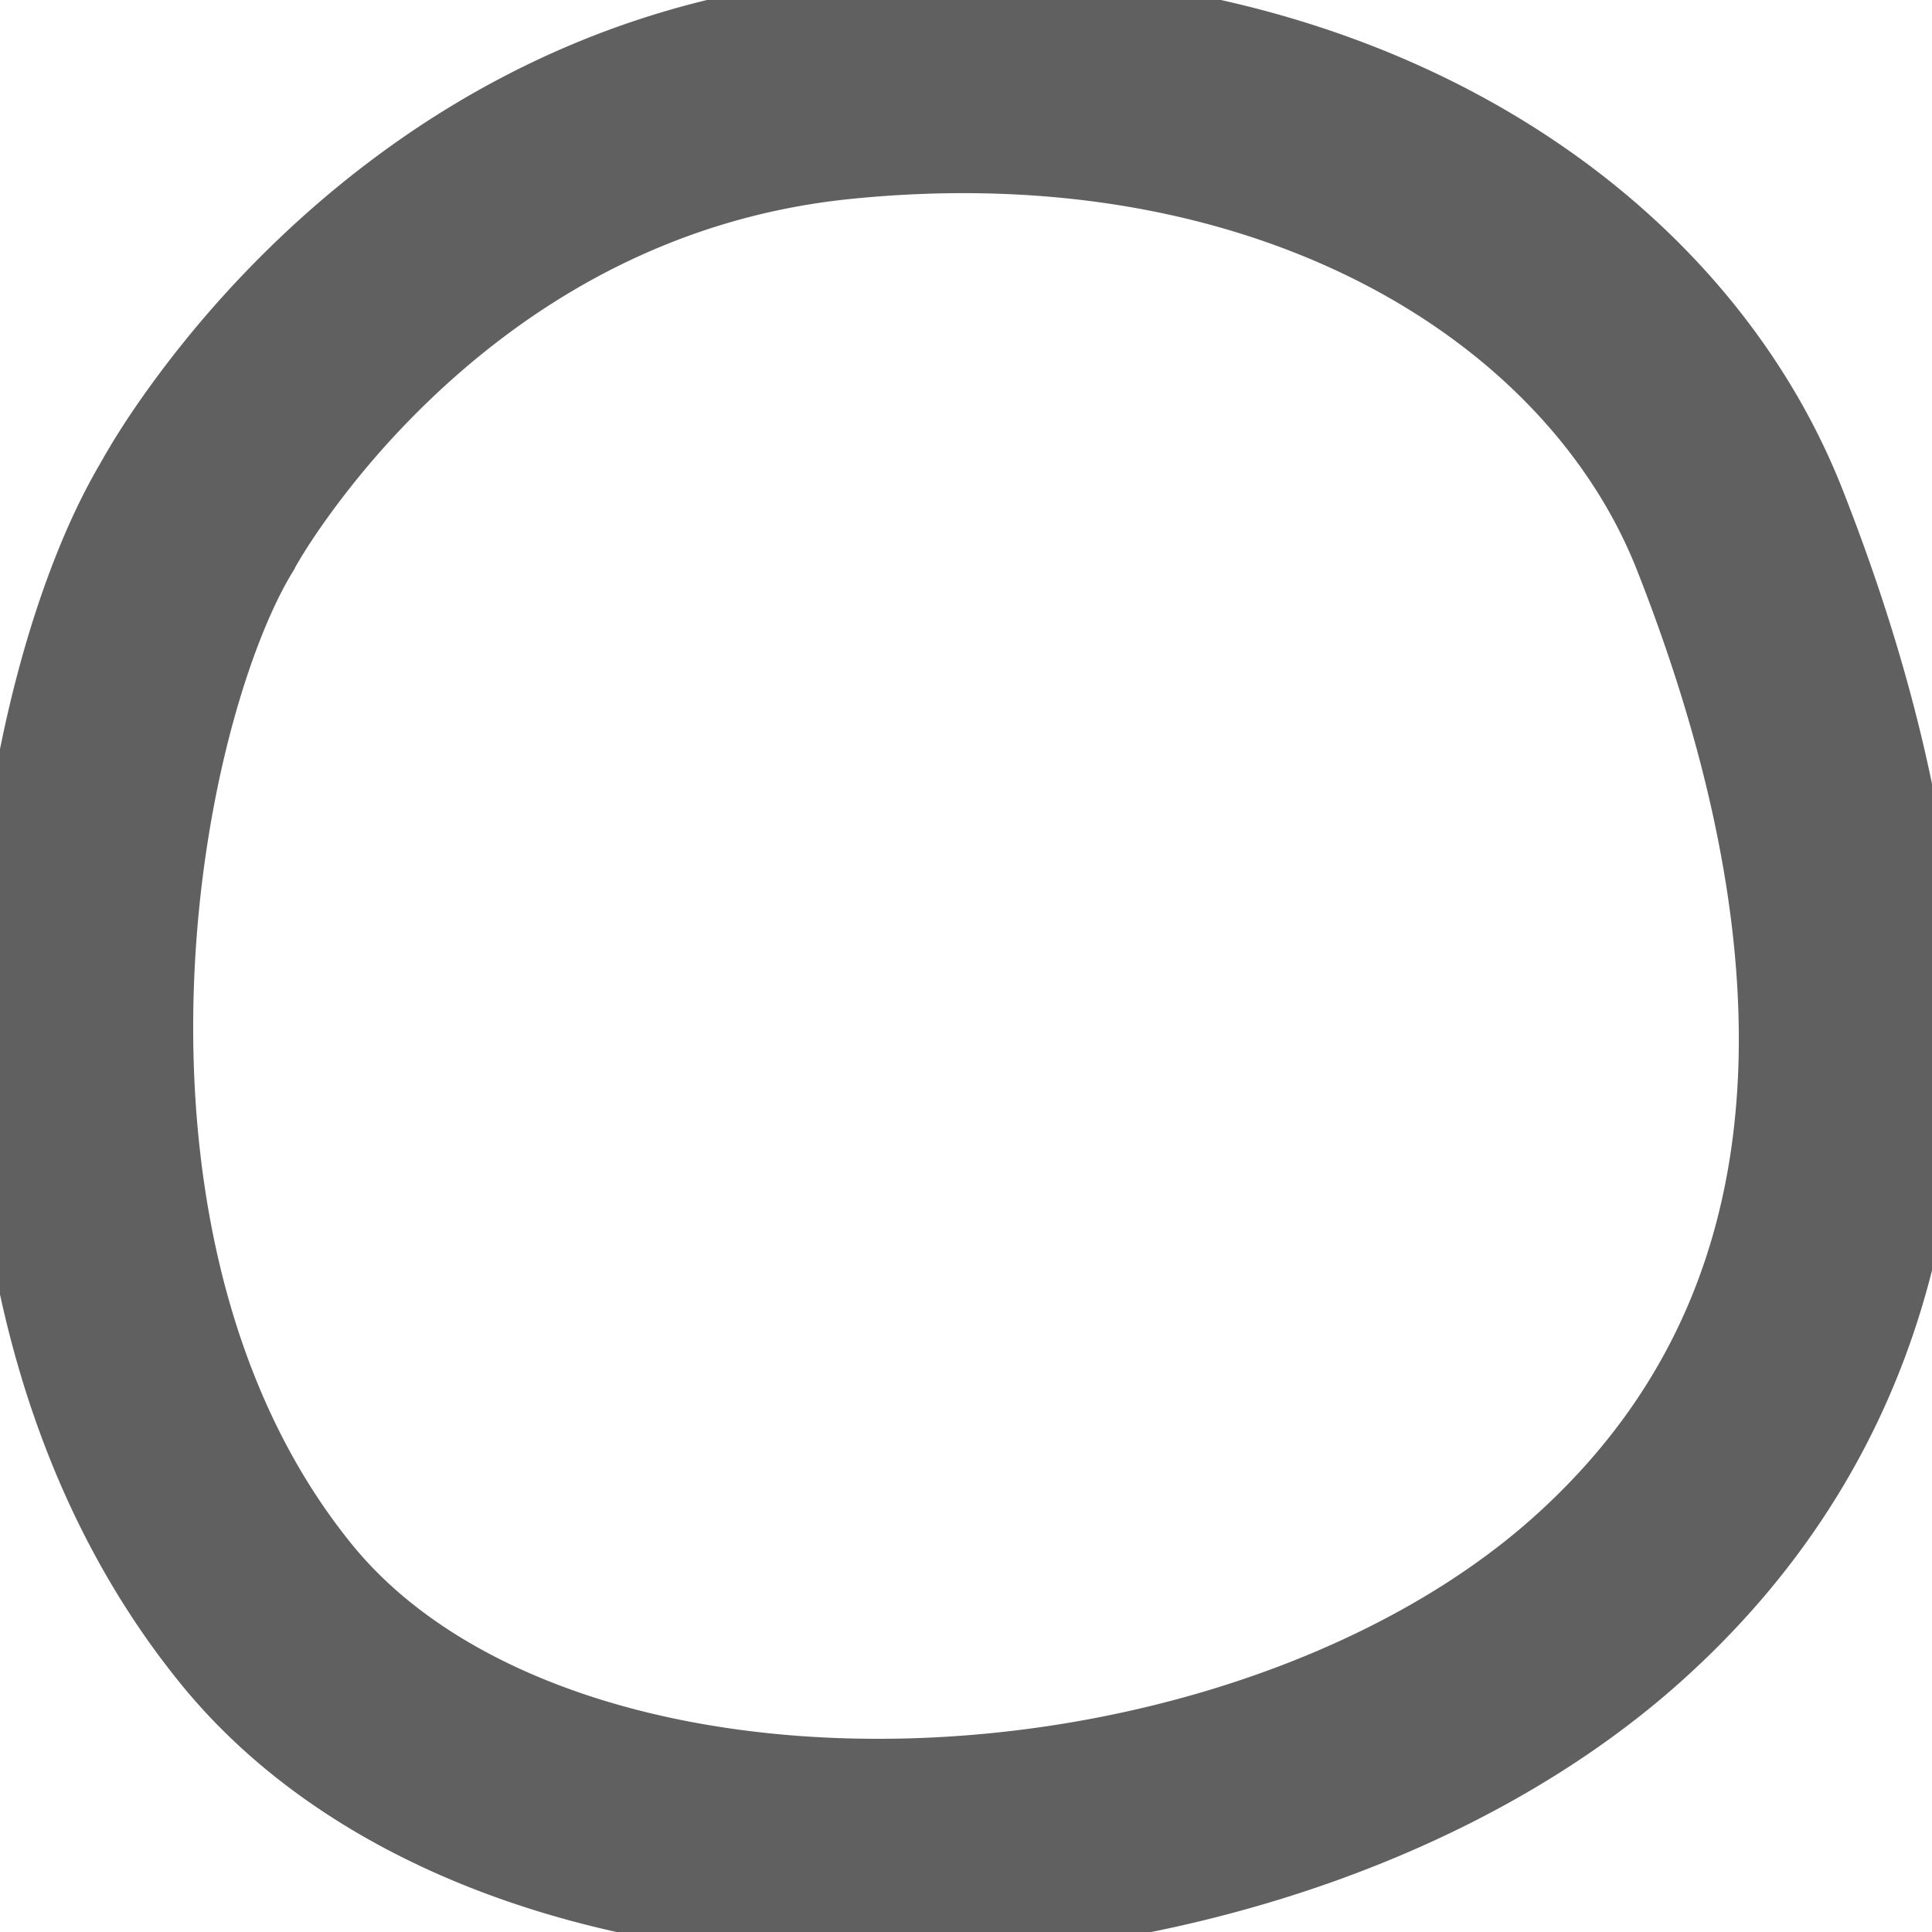 <svg xmlns='http://www.w3.org/2000/svg' width='27' height='27' fill='none' viewBox='0 0 35 35'>
    <path
      stroke='#606060'
      stroke-width='4'
      d='m3.558 9.38.02-.033.015-.03.004-.007.025-.045.12-.203c.111-.182.283-.452.519-.784a17.5 17.5 0 0 1 2.155-2.49c1.938-1.854 4.834-3.767 8.775-4.172 8.226-.84 14.344 2.951 16.326 7.981 2.26 5.74 3.788 13.77-2.335 19.318-3.115 2.826-7.99 4.477-12.801 4.58-4.836.103-9.201-1.358-11.552-4.249-2.462-3.026-3.366-7.031-3.328-10.865.039-3.856 1.028-7.28 2.057-9.001Z'
    ></path>
  </svg>